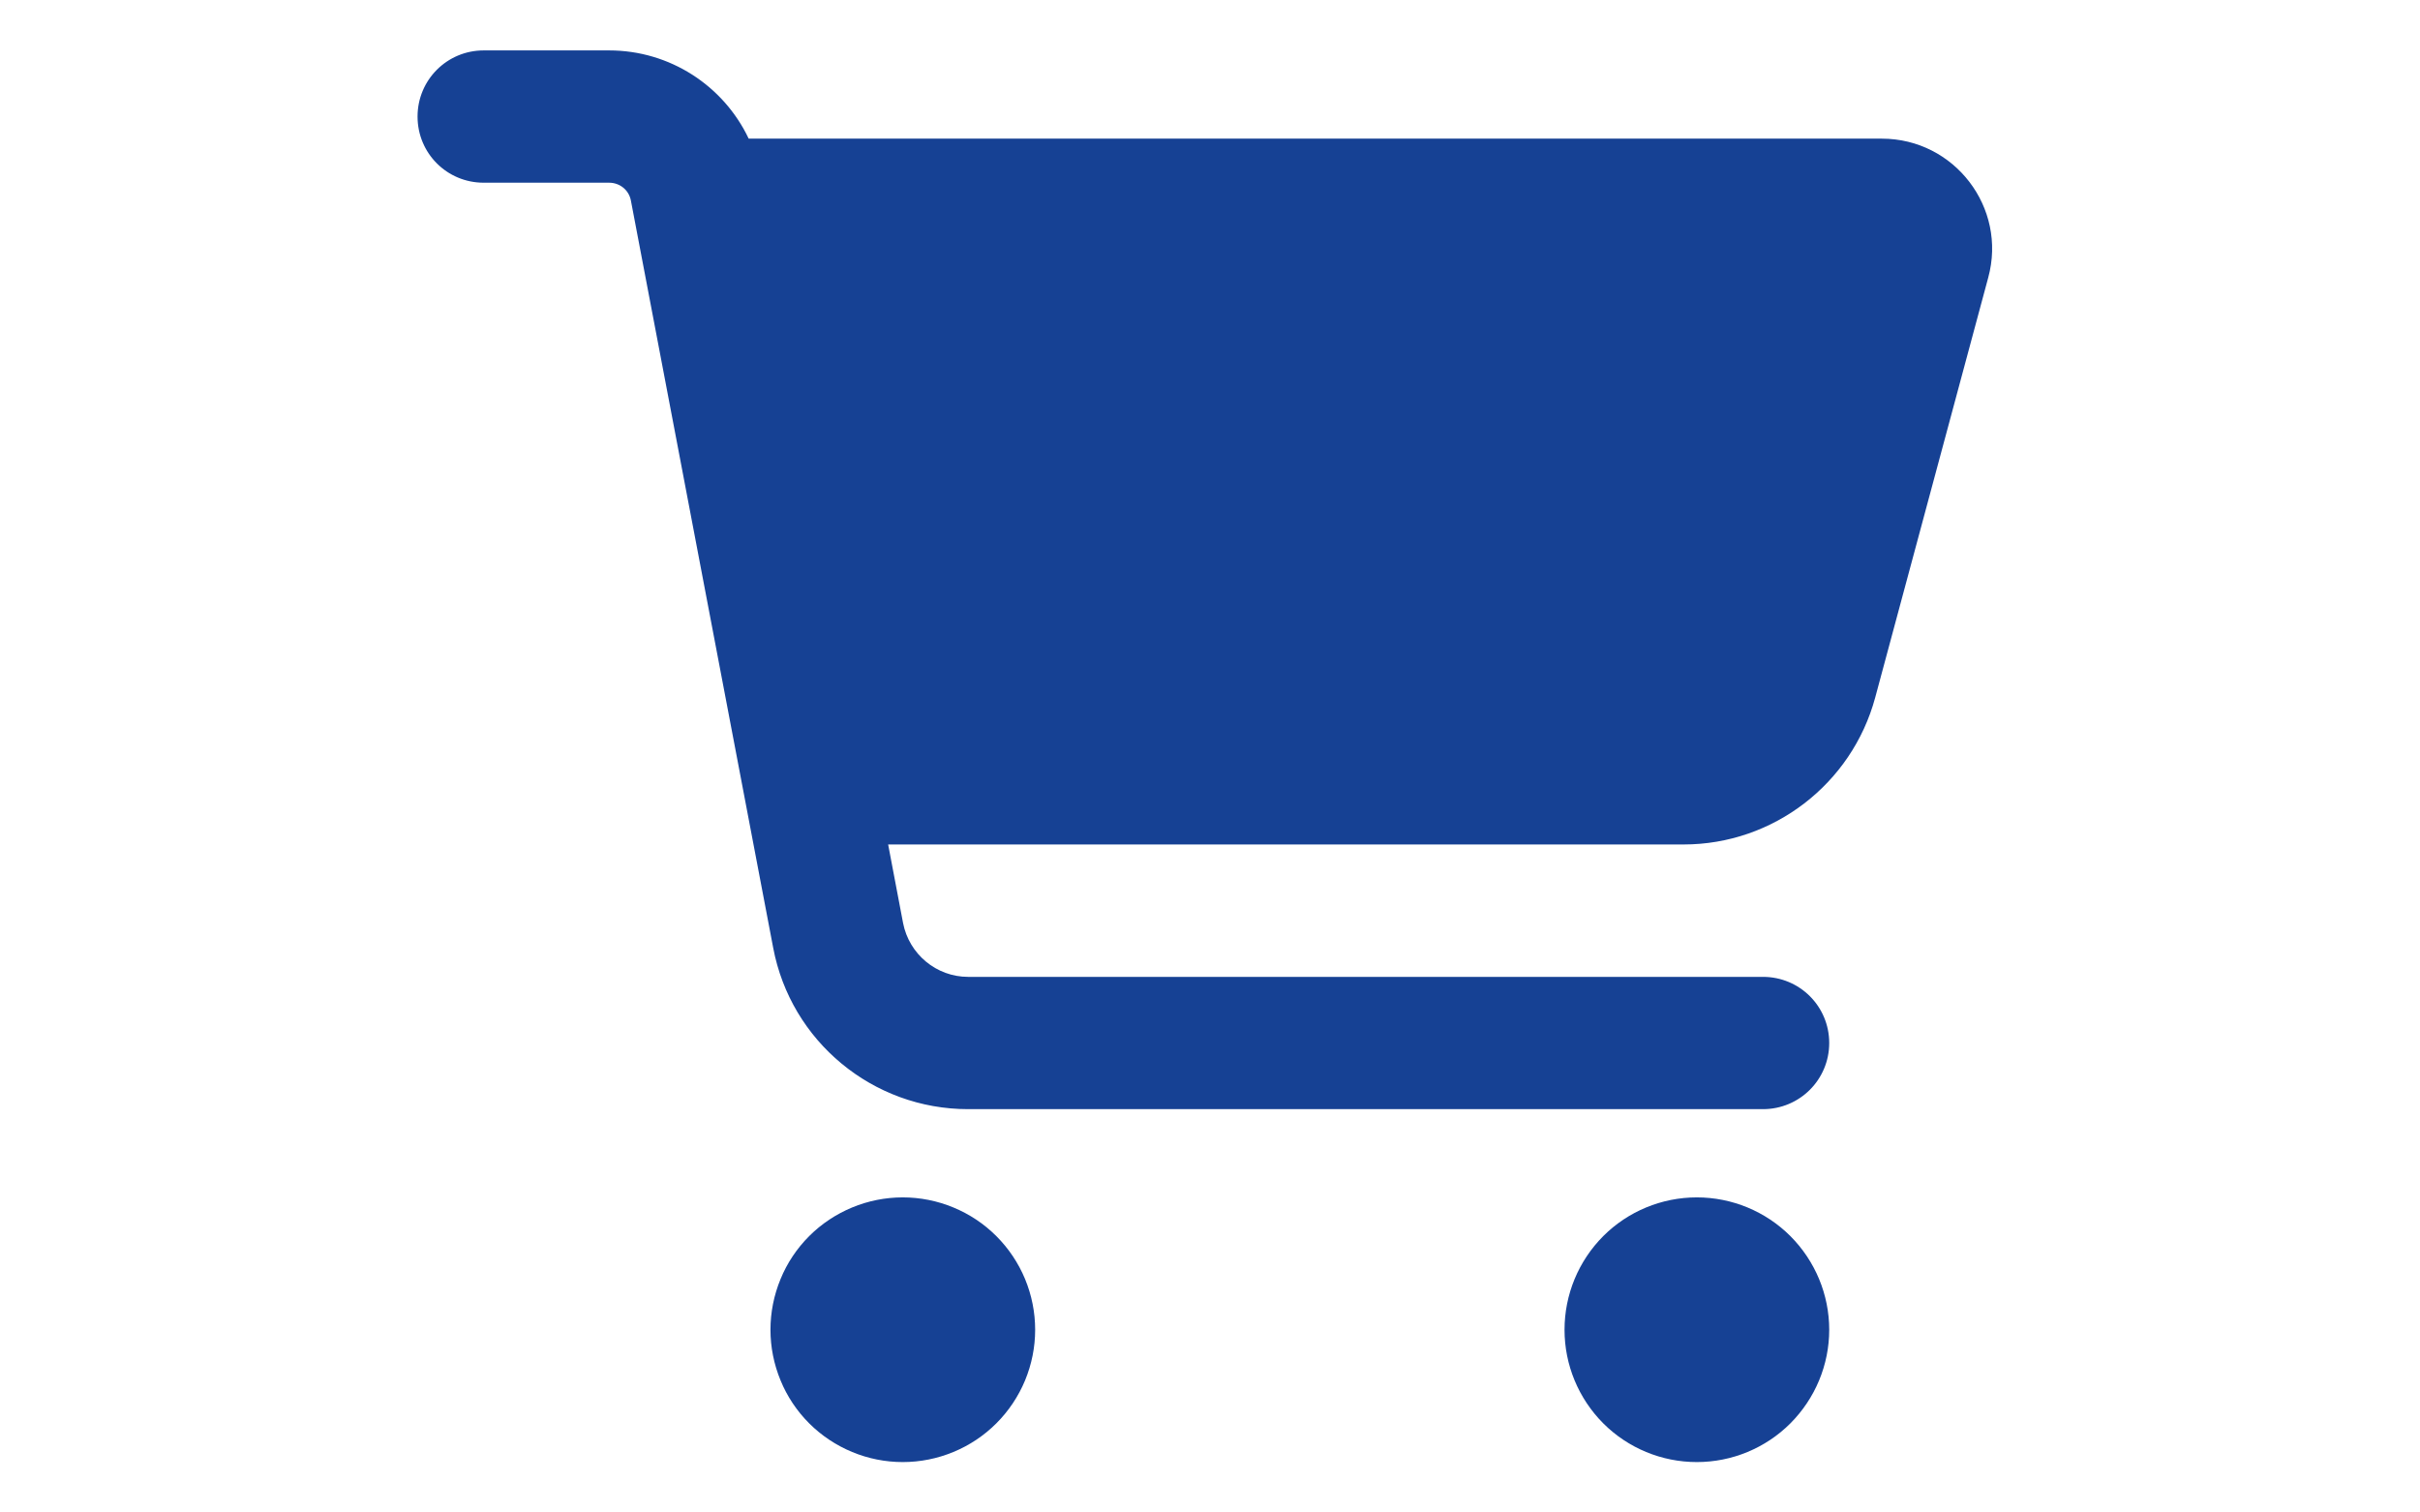 <svg width="24" height="15" viewBox="-3.5 0 24 15" fill="none" xmlns="http://www.w3.org/2000/svg">
<path d="M0.641 1.156C0.641 0.793 0.933 0.5 1.297 0.5H2.541C3.143 0.5 3.676 0.85 3.925 1.375H15.163C15.882 1.375 16.407 2.059 16.218 2.753L15.097 6.918C14.865 7.776 14.085 8.375 13.197 8.375H5.308L5.456 9.154C5.516 9.463 5.787 9.688 6.101 9.688H13.984C14.348 9.688 14.641 9.98 14.641 10.344C14.641 10.707 14.348 11 13.984 11H6.101C5.155 11 4.343 10.327 4.168 9.4L2.757 1.99C2.738 1.886 2.648 1.812 2.541 1.812H1.297C0.933 1.812 0.641 1.52 0.641 1.156ZM4.141 13.188C4.141 13.015 4.175 12.845 4.241 12.685C4.306 12.526 4.403 12.381 4.525 12.259C4.647 12.137 4.792 12.041 4.951 11.975C5.11 11.909 5.281 11.875 5.453 11.875C5.625 11.875 5.796 11.909 5.955 11.975C6.115 12.041 6.259 12.137 6.381 12.259C6.503 12.381 6.6 12.526 6.666 12.685C6.732 12.845 6.766 13.015 6.766 13.188C6.766 13.36 6.732 13.53 6.666 13.69C6.6 13.849 6.503 13.994 6.381 14.116C6.259 14.238 6.115 14.334 5.955 14.4C5.796 14.466 5.625 14.5 5.453 14.5C5.281 14.5 5.11 14.466 4.951 14.4C4.792 14.334 4.647 14.238 4.525 14.116C4.403 13.994 4.306 13.849 4.241 13.69C4.175 13.53 4.141 13.36 4.141 13.188ZM13.328 11.875C13.676 11.875 14.01 12.013 14.256 12.259C14.502 12.506 14.641 12.839 14.641 13.188C14.641 13.536 14.502 13.869 14.256 14.116C14.01 14.362 13.676 14.5 13.328 14.5C12.98 14.5 12.646 14.362 12.4 14.116C12.154 13.869 12.016 13.536 12.016 13.188C12.016 12.839 12.154 12.506 12.4 12.259C12.646 12.013 12.98 11.875 13.328 11.875Z" fill="#164194"/>
</svg>
